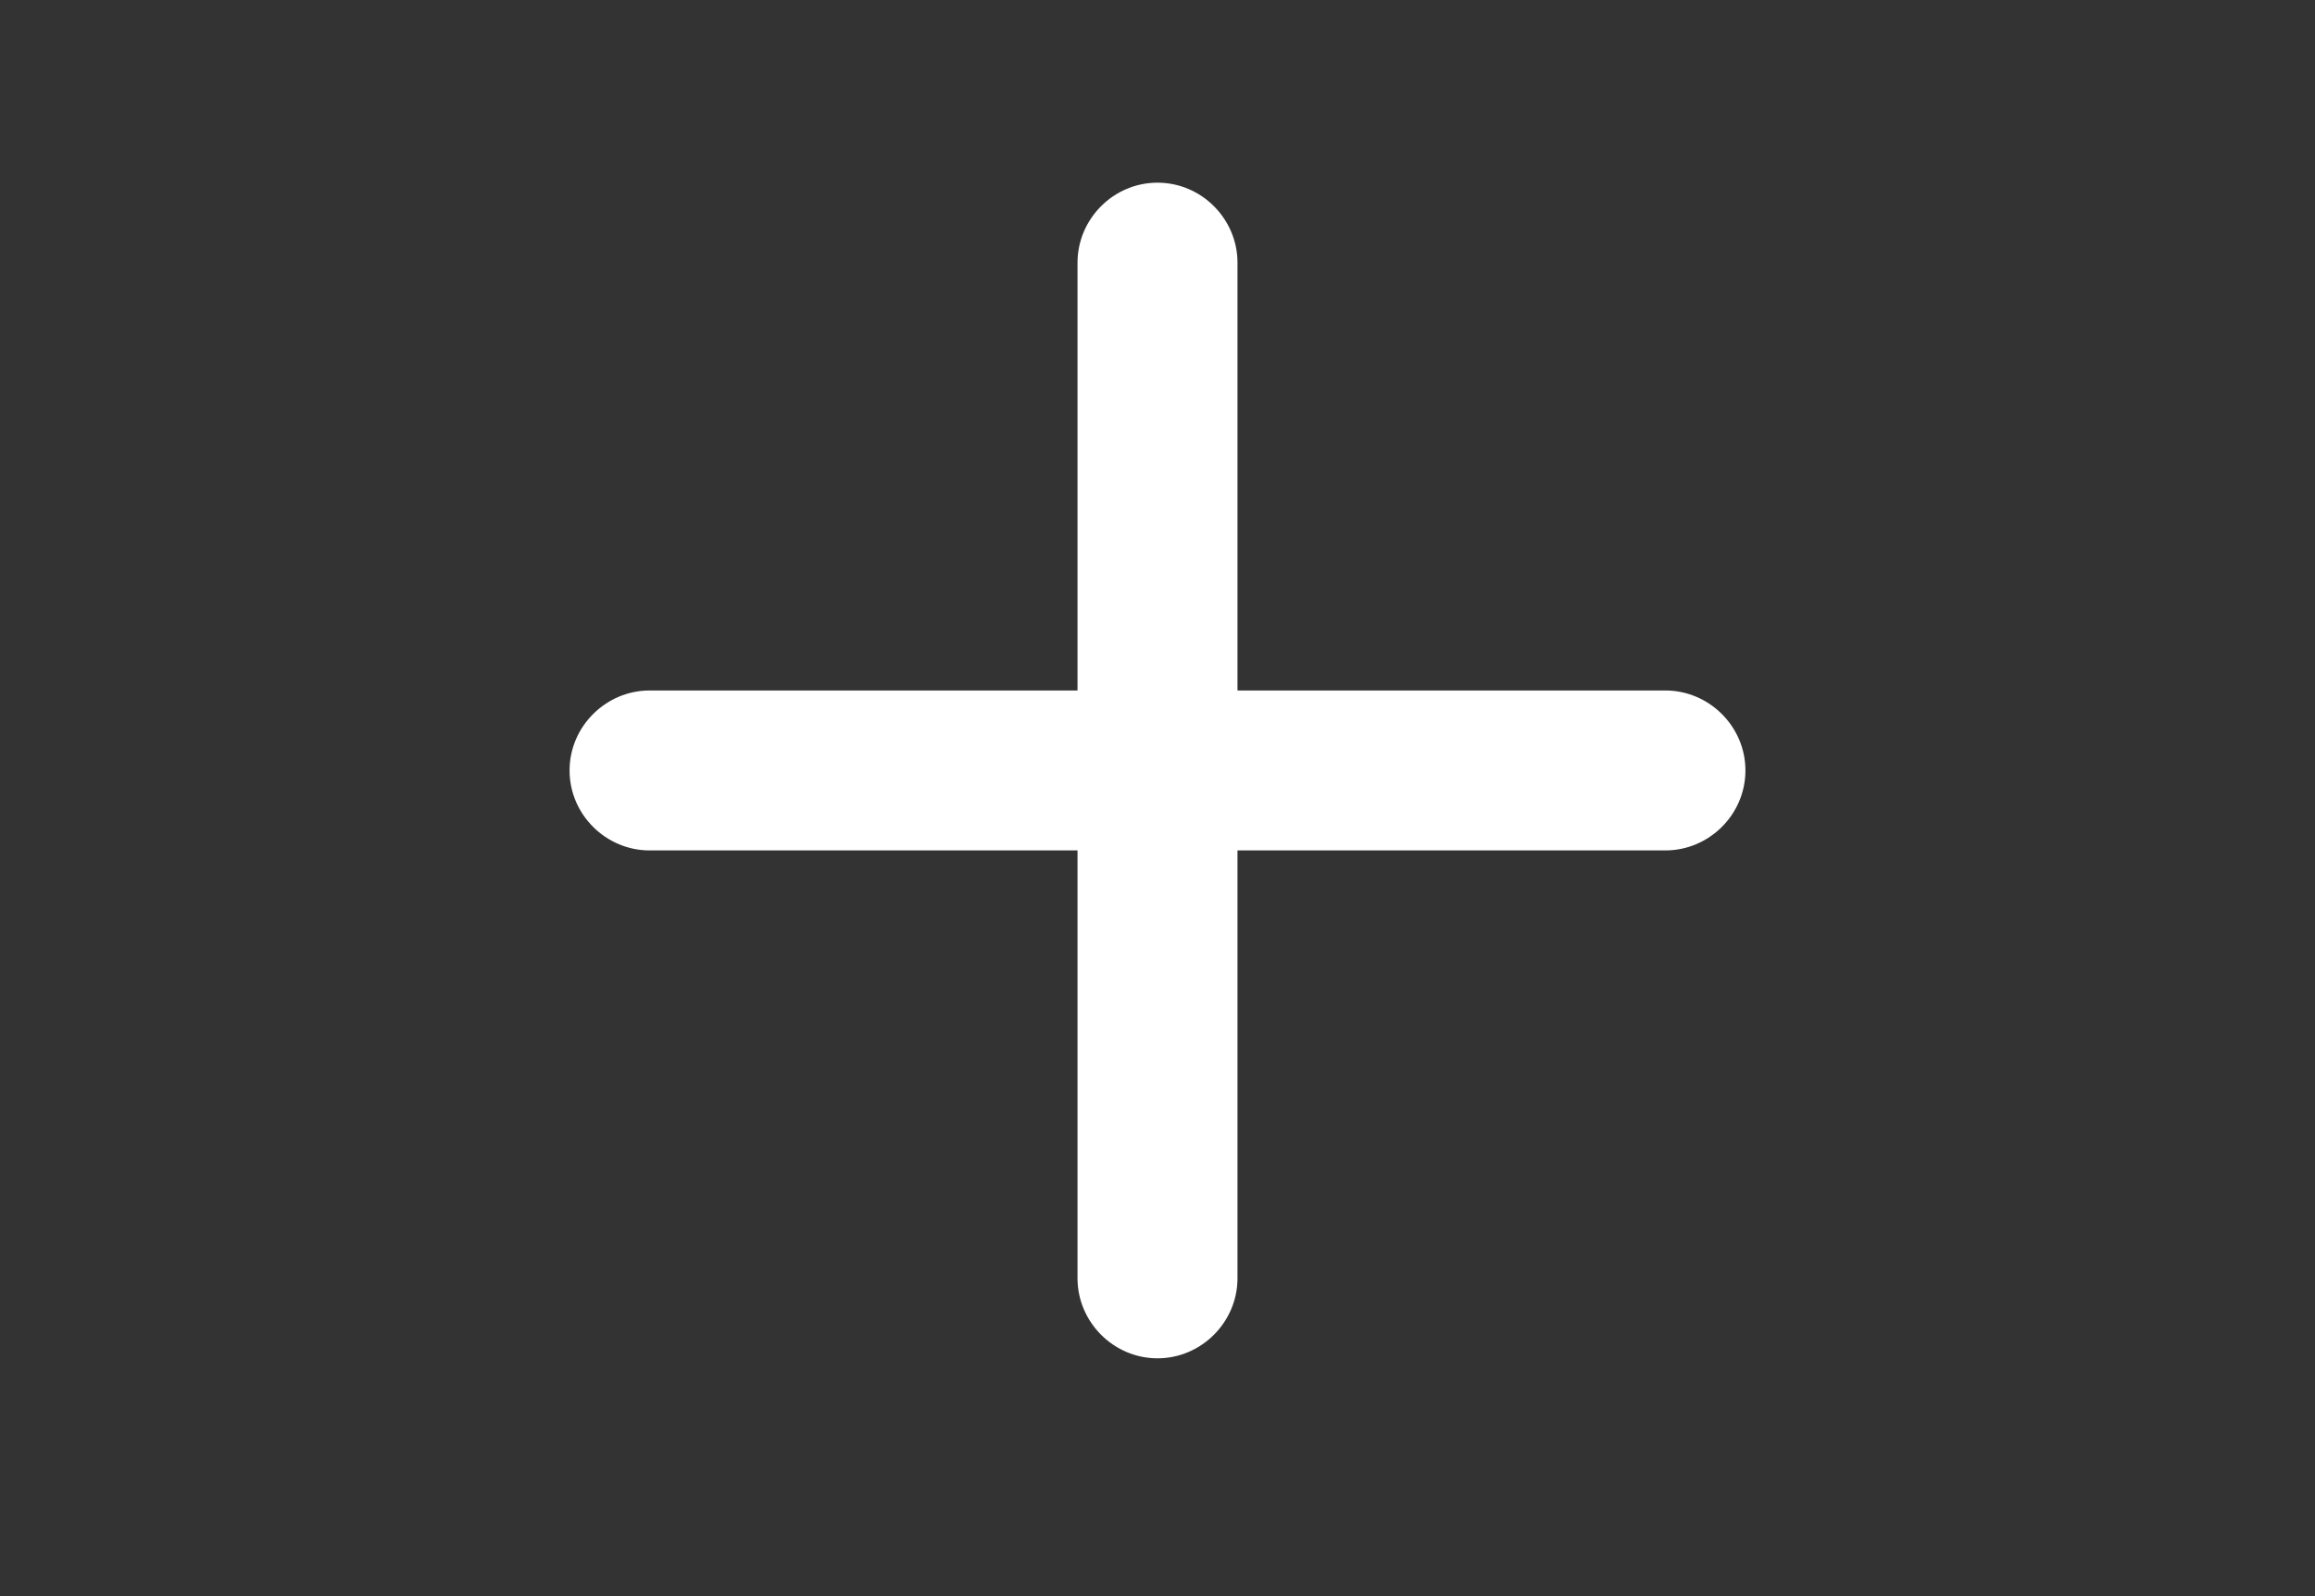 <svg width="29" height="20" viewBox="0 0 29 20" fill="none" xmlns="http://www.w3.org/2000/svg">
<rect x="0" y="0" width="29" height="20" fill="#333333" stroke="none"/>
<path d="M8.137 10.656H13.498V16.018C13.498 16.562 13.946 17.02 14.5 17.02C15.054 17.02 15.502 16.562 15.502 16.018V10.656H20.863C21.408 10.656 21.865 10.208 21.865 9.654C21.865 9.101 21.408 8.652 20.863 8.652H15.502V3.291C15.502 2.746 15.054 2.289 14.5 2.289C13.946 2.289 13.498 2.746 13.498 3.291V8.652H8.137C7.592 8.652 7.135 9.101 7.135 9.654C7.135 10.208 7.592 10.656 8.137 10.656Z" fill="white"/>
</svg>
